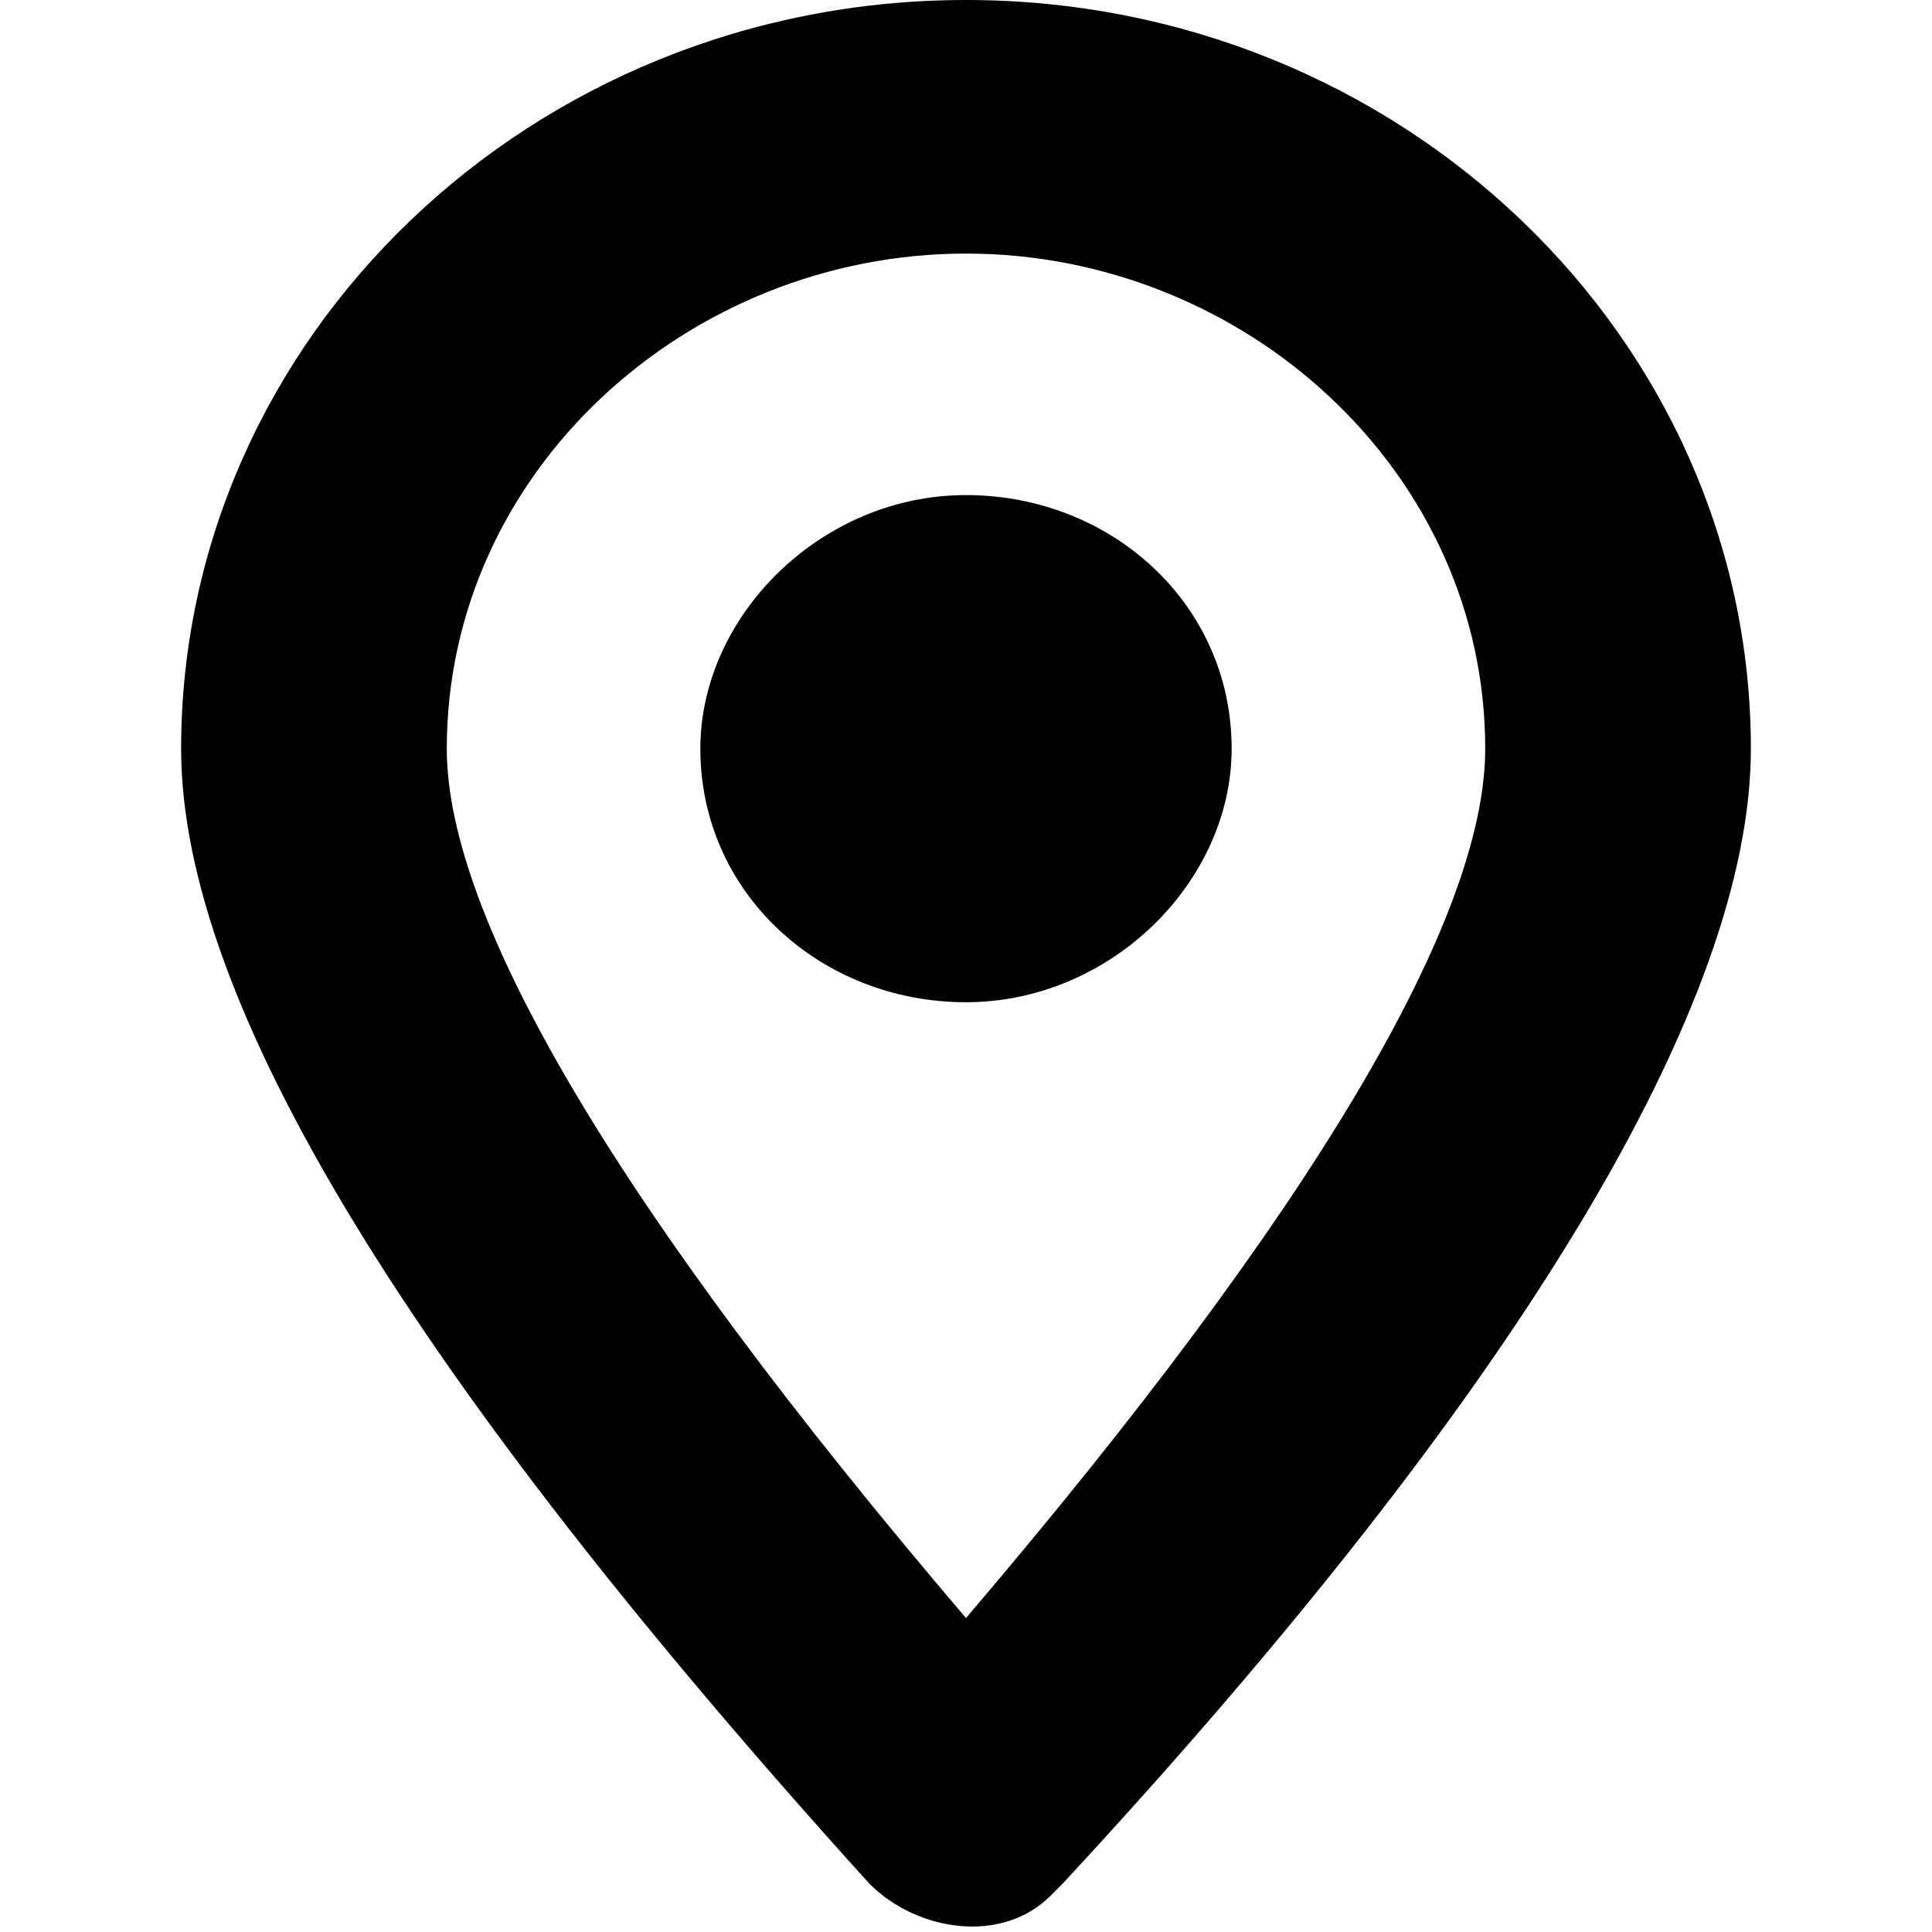 <svg class="icon-location-small" fill="currentColor" viewBox="0 0 16 16" xmlns="http://www.w3.org/2000/svg"><path d="m12.3 6.2c0-2.3-2-4.1-4.3-4.1s-4.3 1.8-4.3 4.1c0 1.4 1.4 3.8 4.3 7.2 2.9-3.4 4.3-5.8 4.3-7.2zm-3.5 9.4-.1.1c-.4.4-1.1.3-1.5-.1-3.8-4.2-5.7-7.3-5.7-9.4-0-3.4 2.9-6.2 6.5-6.2s6.5 2.8 6.5 6.2c0 2.1-1.9 5.3-5.7 9.4zm-.8-7.3c-1.2 0-2.2-.9-2.2-2.1 0-1.1 1-2.1 2.2-2.1s2.2.9 2.2 2.1c0 1.1-1 2.1-2.2 2.1z"/></svg>
